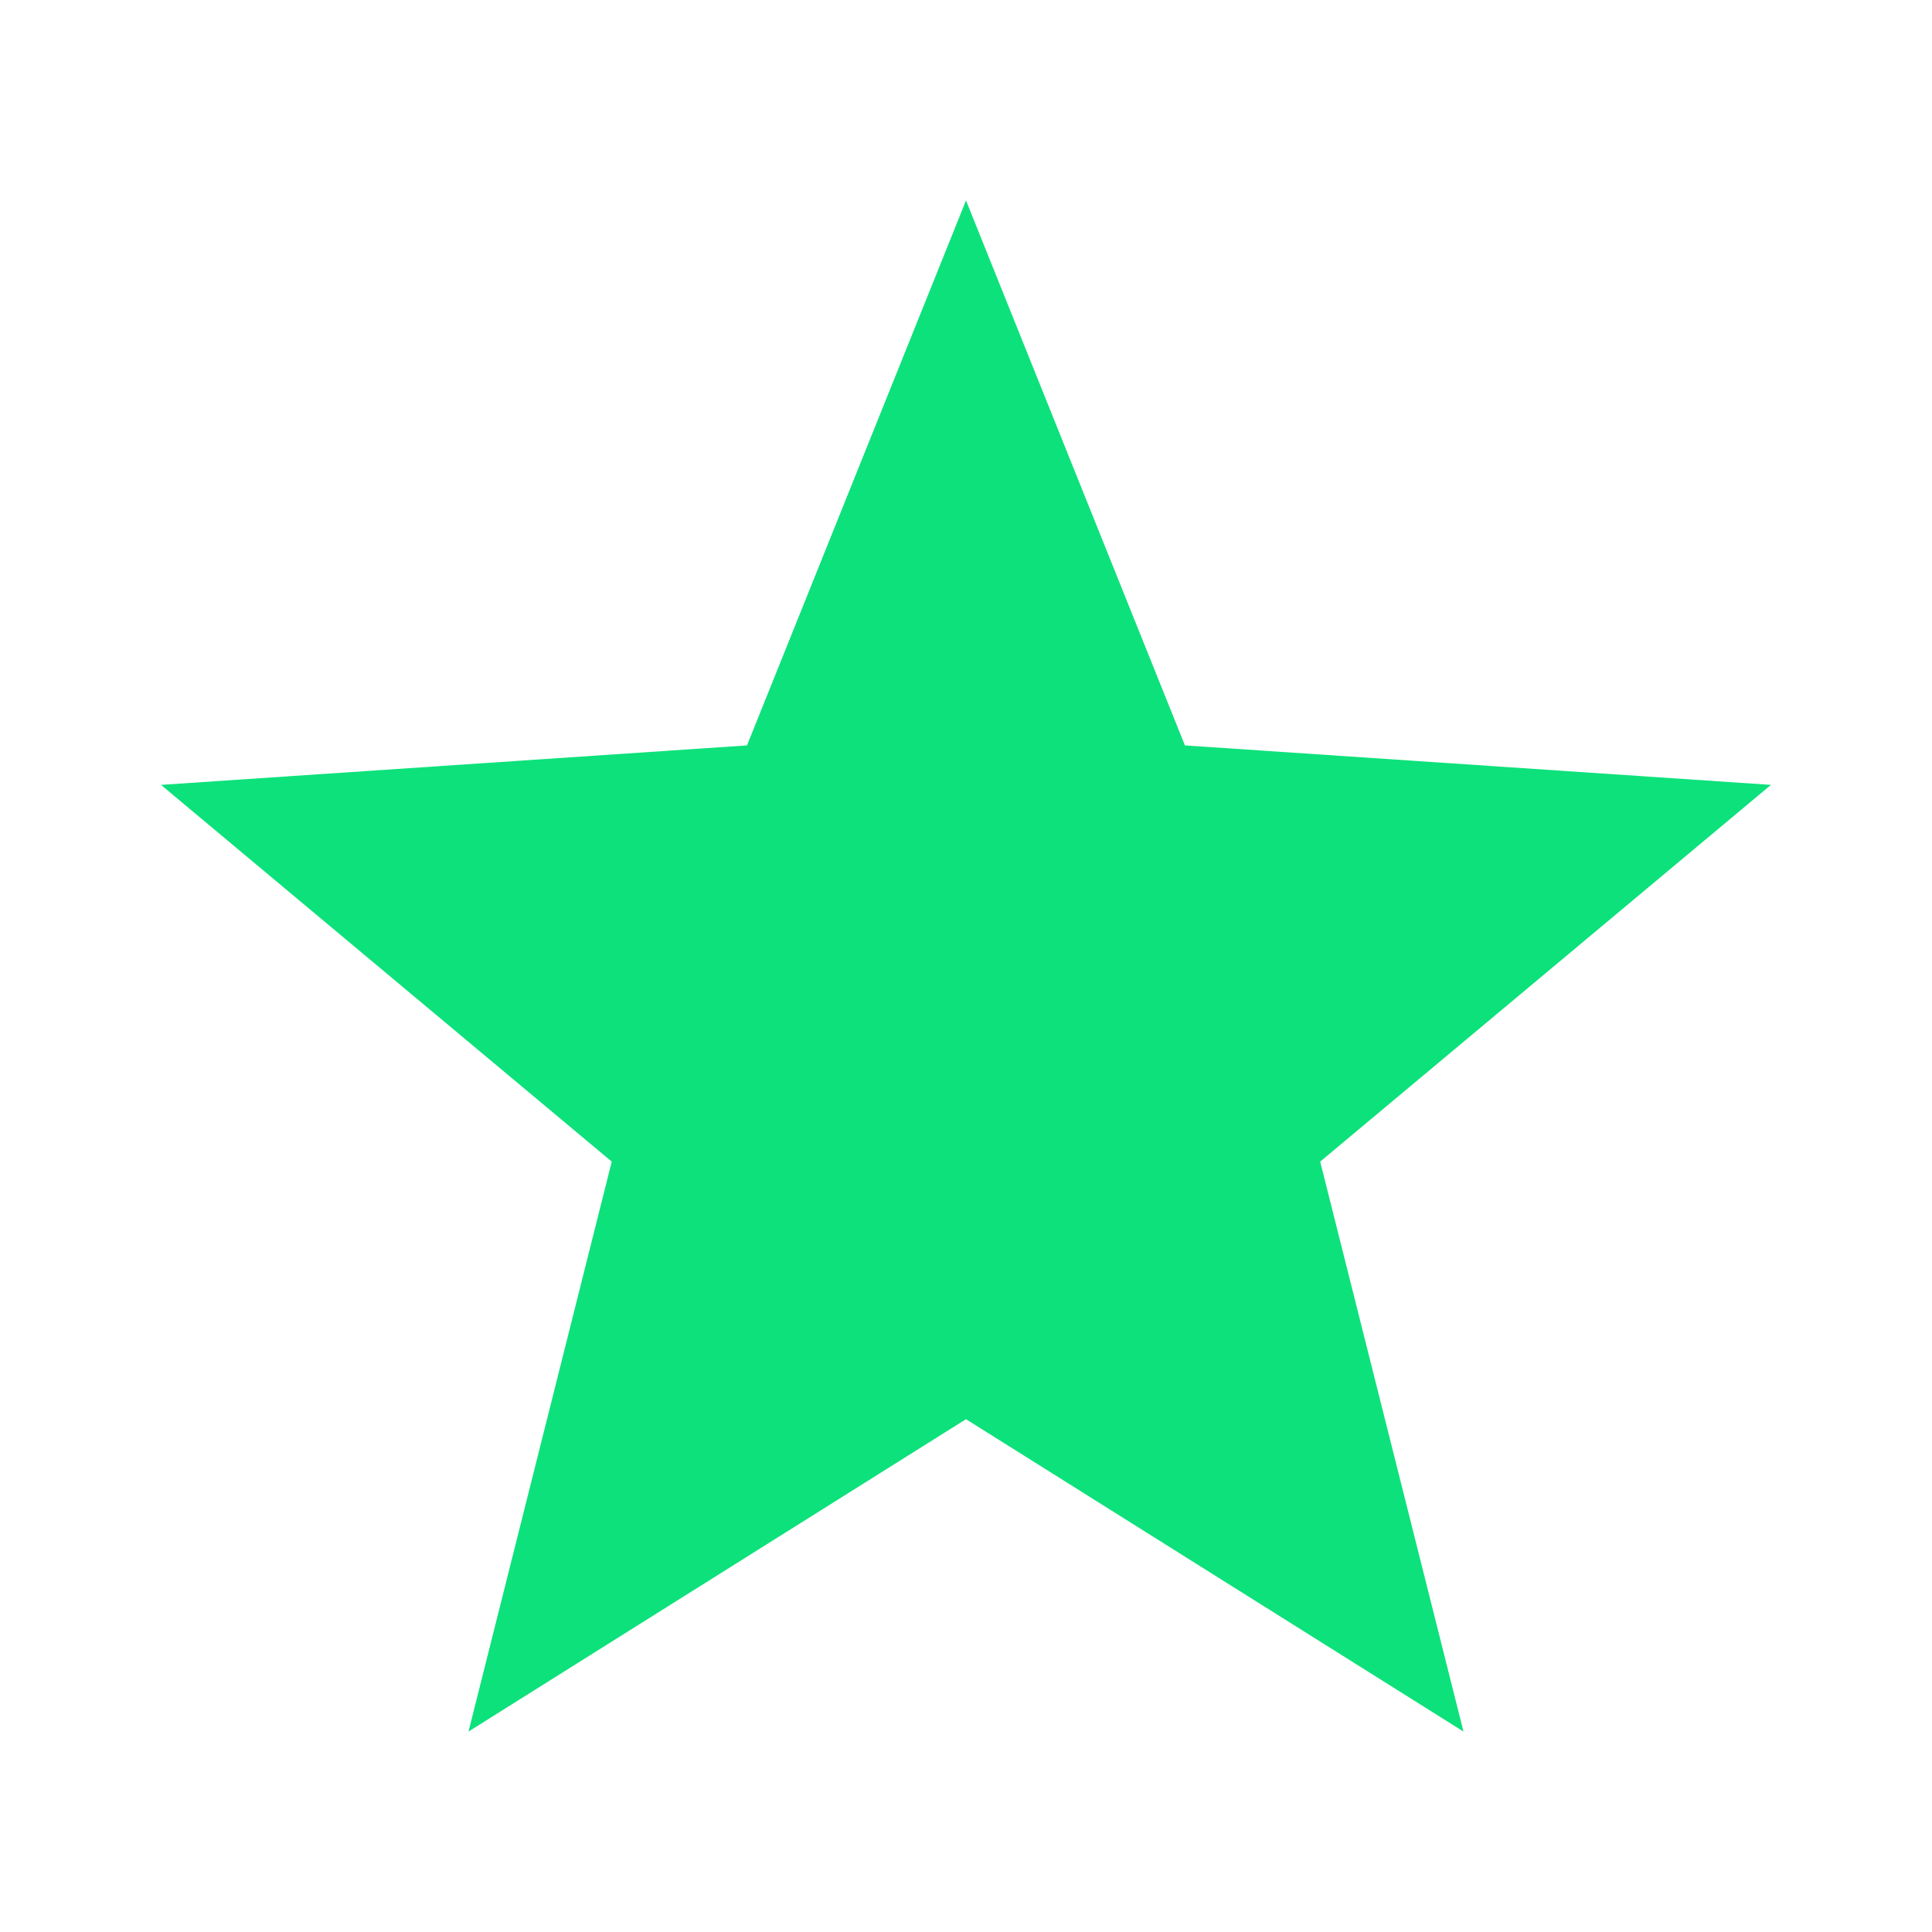 <svg width="28" height="28" viewBox="0 0 28 28" fill="none" xmlns="http://www.w3.org/2000/svg">
<path d="M14 20.568L21.21 25.095L19.133 16.835L25.666 11.375L17.173 10.803L14 2.905L10.826 10.803L2.333 11.375L8.866 16.835L6.79 25.095L14 20.568Z" fill="#0DE17B"/>
</svg>
